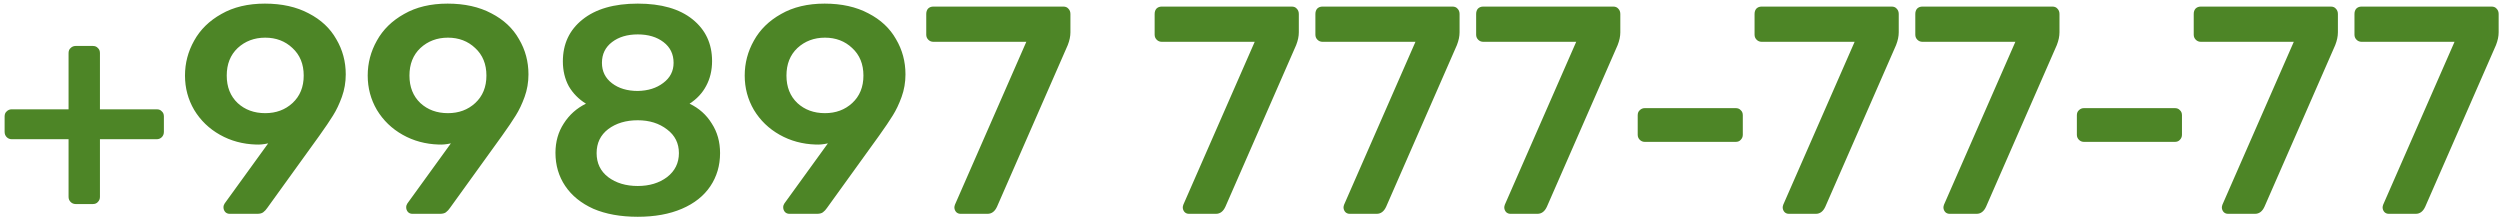 <svg width="304" height="27" viewBox="0 0 304 27" fill="none" xmlns="http://www.w3.org/2000/svg">
<path d="M9.201 24.812C8.961 24.812 8.757 24.728 8.589 24.56C8.421 24.392 8.337 24.188 8.337 23.948V16.928H1.425C1.185 16.928 0.981 16.844 0.813 16.676C0.645 16.508 0.561 16.292 0.561 16.028V14.156C0.561 13.892 0.645 13.688 0.813 13.544C0.981 13.376 1.185 13.292 1.425 13.292H8.337V6.452C8.337 6.188 8.421 5.984 8.589 5.84C8.757 5.672 8.961 5.588 9.201 5.588H11.289C11.553 5.588 11.757 5.672 11.901 5.84C12.069 5.984 12.153 6.188 12.153 6.452V13.292H19.065C19.329 13.292 19.533 13.376 19.677 13.544C19.845 13.688 19.929 13.892 19.929 14.156V16.028C19.929 16.292 19.845 16.508 19.677 16.676C19.509 16.844 19.305 16.928 19.065 16.928H12.153V23.948C12.153 24.188 12.069 24.392 11.901 24.56C11.757 24.728 11.553 24.812 11.289 24.812H9.201ZM27.931 26C27.715 26 27.535 25.928 27.391 25.784C27.247 25.616 27.175 25.424 27.175 25.208C27.175 25.04 27.223 24.884 27.319 24.74L32.611 17.432C32.083 17.552 31.591 17.6 31.135 17.576C29.527 17.528 28.063 17.132 26.743 16.388C25.423 15.644 24.379 14.636 23.611 13.364C22.867 12.092 22.495 10.7 22.495 9.188C22.495 7.676 22.867 6.26 23.611 4.94C24.355 3.596 25.459 2.516 26.923 1.7C28.387 0.86 30.151 0.44 32.215 0.44C34.279 0.44 36.055 0.836 37.543 1.628C39.031 2.396 40.147 3.44 40.891 4.76C41.659 6.056 42.043 7.484 42.043 9.044C42.043 10.004 41.887 10.916 41.575 11.78C41.263 12.644 40.903 13.4 40.495 14.048C40.111 14.672 39.559 15.488 38.839 16.496L32.503 25.28C32.359 25.496 32.191 25.676 31.999 25.82C31.831 25.94 31.591 26 31.279 26H27.931ZM32.251 13.76C33.571 13.76 34.675 13.352 35.563 12.536C36.475 11.696 36.931 10.58 36.931 9.188C36.931 7.796 36.475 6.68 35.563 5.84C34.675 5 33.571 4.58 32.251 4.58C30.931 4.58 29.815 5 28.903 5.84C28.015 6.68 27.571 7.796 27.571 9.188C27.571 10.58 28.015 11.696 28.903 12.536C29.791 13.352 30.907 13.76 32.251 13.76ZM50.149 26C49.933 26 49.753 25.928 49.609 25.784C49.465 25.616 49.393 25.424 49.393 25.208C49.393 25.04 49.441 24.884 49.537 24.74L54.829 17.432C54.301 17.552 53.809 17.6 53.353 17.576C51.745 17.528 50.281 17.132 48.961 16.388C47.641 15.644 46.597 14.636 45.829 13.364C45.085 12.092 44.713 10.7 44.713 9.188C44.713 7.676 45.085 6.26 45.829 4.94C46.573 3.596 47.677 2.516 49.141 1.7C50.605 0.86 52.369 0.44 54.433 0.44C56.497 0.44 58.273 0.836 59.761 1.628C61.249 2.396 62.365 3.44 63.109 4.76C63.877 6.056 64.261 7.484 64.261 9.044C64.261 10.004 64.105 10.916 63.793 11.78C63.481 12.644 63.121 13.4 62.713 14.048C62.329 14.672 61.777 15.488 61.057 16.496L54.721 25.28C54.577 25.496 54.409 25.676 54.217 25.82C54.049 25.94 53.809 26 53.497 26H50.149ZM54.469 13.76C55.789 13.76 56.893 13.352 57.781 12.536C58.693 11.696 59.149 10.58 59.149 9.188C59.149 7.796 58.693 6.68 57.781 5.84C56.893 5 55.789 4.58 54.469 4.58C53.149 4.58 52.033 5 51.121 5.84C50.233 6.68 49.789 7.796 49.789 9.188C49.789 10.58 50.233 11.696 51.121 12.536C52.009 13.352 53.125 13.76 54.469 13.76ZM77.552 26.36C75.464 26.36 73.664 26.036 72.152 25.388C70.664 24.716 69.524 23.792 68.732 22.616C67.94 21.44 67.544 20.096 67.544 18.584C67.544 17.24 67.88 16.052 68.552 15.02C69.224 13.964 70.124 13.16 71.252 12.608C70.364 12.056 69.668 11.348 69.164 10.484C68.684 9.596 68.444 8.588 68.444 7.46C68.444 5.348 69.236 3.656 70.82 2.384C72.428 1.088 74.672 0.44 77.552 0.44C80.408 0.44 82.628 1.076 84.212 2.348C85.796 3.62 86.588 5.312 86.588 7.424C86.588 8.552 86.348 9.56 85.868 10.448C85.412 11.312 84.74 12.032 83.852 12.608C85.004 13.16 85.904 13.964 86.552 15.02C87.224 16.052 87.56 17.252 87.56 18.62C87.56 20.132 87.164 21.476 86.372 22.652C85.58 23.828 84.428 24.74 82.916 25.388C81.404 26.036 79.616 26.36 77.552 26.36ZM77.552 11.06C78.8 11.036 79.832 10.712 80.648 10.088C81.488 9.464 81.908 8.648 81.908 7.64C81.908 6.584 81.5 5.744 80.684 5.12C79.868 4.496 78.824 4.184 77.552 4.184C76.28 4.184 75.236 4.496 74.42 5.12C73.604 5.744 73.196 6.584 73.196 7.64C73.196 8.672 73.604 9.5 74.42 10.124C75.236 10.748 76.28 11.06 77.552 11.06ZM77.552 22.616C78.968 22.616 80.156 22.256 81.116 21.536C82.076 20.792 82.556 19.82 82.556 18.62C82.556 17.42 82.076 16.46 81.116 15.74C80.156 14.996 78.968 14.624 77.552 14.624C76.112 14.624 74.912 14.984 73.952 15.704C73.016 16.424 72.548 17.396 72.548 18.62C72.548 19.844 73.016 20.816 73.952 21.536C74.912 22.256 76.112 22.616 77.552 22.616ZM95.993 26C95.777 26 95.597 25.928 95.453 25.784C95.309 25.616 95.237 25.424 95.237 25.208C95.237 25.04 95.285 24.884 95.381 24.74L100.673 17.432C100.145 17.552 99.653 17.6 99.197 17.576C97.589 17.528 96.125 17.132 94.805 16.388C93.485 15.644 92.441 14.636 91.673 13.364C90.929 12.092 90.557 10.7 90.557 9.188C90.557 7.676 90.929 6.26 91.673 4.94C92.417 3.596 93.521 2.516 94.985 1.7C96.449 0.86 98.213 0.44 100.277 0.44C102.341 0.44 104.117 0.836 105.605 1.628C107.093 2.396 108.209 3.44 108.953 4.76C109.721 6.056 110.105 7.484 110.105 9.044C110.105 10.004 109.949 10.916 109.637 11.78C109.325 12.644 108.965 13.4 108.557 14.048C108.173 14.672 107.621 15.488 106.901 16.496L100.565 25.28C100.421 25.496 100.253 25.676 100.061 25.82C99.893 25.94 99.653 26 99.341 26H95.993ZM100.313 13.76C101.633 13.76 102.737 13.352 103.625 12.536C104.537 11.696 104.993 10.58 104.993 9.188C104.993 7.796 104.537 6.68 103.625 5.84C102.737 5 101.633 4.58 100.313 4.58C98.993 4.58 97.877 5 96.965 5.84C96.077 6.68 95.633 7.796 95.633 9.188C95.633 10.58 96.077 11.696 96.965 12.536C97.853 13.352 98.969 13.76 100.313 13.76ZM116.808 26C116.592 26 116.412 25.928 116.268 25.784C116.124 25.616 116.052 25.424 116.052 25.208C116.052 25.136 116.076 25.028 116.124 24.884L124.8 5.084H113.496C113.256 5.084 113.052 5 112.884 4.832C112.716 4.664 112.632 4.46 112.632 4.22V1.7C112.632 1.436 112.704 1.22 112.848 1.052C113.016 0.884 113.232 0.8 113.496 0.8H129.3C129.564 0.8 129.768 0.884 129.912 1.052C130.08 1.22 130.164 1.436 130.164 1.7V3.932C130.164 4.412 130.056 4.928 129.84 5.48L121.236 25.136C120.972 25.712 120.588 26 120.084 26H116.808ZM144.581 26C144.365 26 144.185 25.928 144.041 25.784C143.897 25.616 143.825 25.424 143.825 25.208C143.825 25.136 143.849 25.028 143.897 24.884L152.573 5.084H141.269C141.029 5.084 140.825 5 140.657 4.832C140.489 4.664 140.405 4.46 140.405 4.22V1.7C140.405 1.436 140.477 1.22 140.621 1.052C140.789 0.884 141.005 0.8 141.269 0.8H157.073C157.337 0.8 157.541 0.884 157.685 1.052C157.853 1.22 157.937 1.436 157.937 1.7V3.932C157.937 4.412 157.829 4.928 157.613 5.48L149.009 25.136C148.745 25.712 148.361 26 147.857 26H144.581ZM164.128 26C163.912 26 163.732 25.928 163.588 25.784C163.444 25.616 163.372 25.424 163.372 25.208C163.372 25.136 163.396 25.028 163.444 24.884L172.12 5.084H160.816C160.576 5.084 160.372 5 160.204 4.832C160.036 4.664 159.952 4.46 159.952 4.22V1.7C159.952 1.436 160.024 1.22 160.168 1.052C160.336 0.884 160.552 0.8 160.816 0.8H176.62C176.884 0.8 177.088 0.884 177.232 1.052C177.4 1.22 177.484 1.436 177.484 1.7V3.932C177.484 4.412 177.376 4.928 177.16 5.48L168.556 25.136C168.292 25.712 167.908 26 167.404 26H164.128ZM183.675 26C183.459 26 183.279 25.928 183.135 25.784C182.991 25.616 182.919 25.424 182.919 25.208C182.919 25.136 182.943 25.028 182.991 24.884L191.667 5.084H180.363C180.123 5.084 179.919 5 179.751 4.832C179.583 4.664 179.499 4.46 179.499 4.22V1.7C179.499 1.436 179.571 1.22 179.715 1.052C179.883 0.884 180.099 0.8 180.363 0.8H196.167C196.431 0.8 196.635 0.884 196.779 1.052C196.947 1.22 197.031 1.436 197.031 1.7V3.932C197.031 4.412 196.923 4.928 196.707 5.48L188.103 25.136C187.839 25.712 187.455 26 186.951 26H183.675ZM200.009 17.252C199.769 17.252 199.565 17.168 199.397 17C199.229 16.832 199.145 16.628 199.145 16.388V14.012C199.145 13.748 199.229 13.544 199.397 13.4C199.565 13.232 199.769 13.148 200.009 13.148H211.061C211.325 13.148 211.529 13.232 211.673 13.4C211.841 13.544 211.925 13.748 211.925 14.012V16.388C211.925 16.628 211.841 16.832 211.673 17C211.529 17.168 211.325 17.252 211.061 17.252H200.009ZM217.531 26C217.315 26 217.135 25.928 216.991 25.784C216.847 25.616 216.775 25.424 216.775 25.208C216.775 25.136 216.799 25.028 216.847 24.884L225.523 5.084H214.219C213.979 5.084 213.775 5 213.607 4.832C213.439 4.664 213.355 4.46 213.355 4.22V1.7C213.355 1.436 213.427 1.22 213.571 1.052C213.739 0.884 213.955 0.8 214.219 0.8H230.023C230.287 0.8 230.491 0.884 230.635 1.052C230.803 1.22 230.887 1.436 230.887 1.7V3.932C230.887 4.412 230.779 4.928 230.563 5.48L221.959 25.136C221.695 25.712 221.311 26 220.807 26H217.531ZM237.077 26C236.861 26 236.681 25.928 236.537 25.784C236.393 25.616 236.321 25.424 236.321 25.208C236.321 25.136 236.345 25.028 236.393 24.884L245.069 5.084H233.765C233.525 5.084 233.321 5 233.153 4.832C232.985 4.664 232.901 4.46 232.901 4.22V1.7C232.901 1.436 232.973 1.22 233.117 1.052C233.285 0.884 233.501 0.8 233.765 0.8H249.569C249.833 0.8 250.037 0.884 250.181 1.052C250.349 1.22 250.433 1.436 250.433 1.7V3.932C250.433 4.412 250.325 4.928 250.109 5.48L241.505 25.136C241.241 25.712 240.857 26 240.353 26H237.077ZM253.411 17.252C253.171 17.252 252.967 17.168 252.799 17C252.631 16.832 252.547 16.628 252.547 16.388V14.012C252.547 13.748 252.631 13.544 252.799 13.4C252.967 13.232 253.171 13.148 253.411 13.148H264.463C264.727 13.148 264.931 13.232 265.075 13.4C265.243 13.544 265.327 13.748 265.327 14.012V16.388C265.327 16.628 265.243 16.832 265.075 17C264.931 17.168 264.727 17.252 264.463 17.252H253.411ZM270.933 26C270.717 26 270.537 25.928 270.393 25.784C270.249 25.616 270.177 25.424 270.177 25.208C270.177 25.136 270.201 25.028 270.249 24.884L278.925 5.084H267.621C267.381 5.084 267.177 5 267.009 4.832C266.841 4.664 266.757 4.46 266.757 4.22V1.7C266.757 1.436 266.829 1.22 266.973 1.052C267.141 0.884 267.357 0.8 267.621 0.8H283.425C283.689 0.8 283.893 0.884 284.037 1.052C284.205 1.22 284.289 1.436 284.289 1.7V3.932C284.289 4.412 284.181 4.928 283.965 5.48L275.361 25.136C275.097 25.712 274.713 26 274.209 26H270.933ZM290.48 26C290.264 26 290.084 25.928 289.94 25.784C289.796 25.616 289.724 25.424 289.724 25.208C289.724 25.136 289.748 25.028 289.796 24.884L298.472 5.084H287.168C286.928 5.084 286.724 5 286.556 4.832C286.388 4.664 286.304 4.46 286.304 4.22V1.7C286.304 1.436 286.376 1.22 286.52 1.052C286.688 0.884 286.904 0.8 287.168 0.8H302.972C303.236 0.8 303.44 0.884 303.584 1.052C303.752 1.22 303.836 1.436 303.836 1.7V3.932C303.836 4.412 303.728 4.928 303.512 5.48L294.908 25.136C294.644 25.712 294.26 26 293.756 26H290.48Z" fill="#4D8526"/>
</svg>
